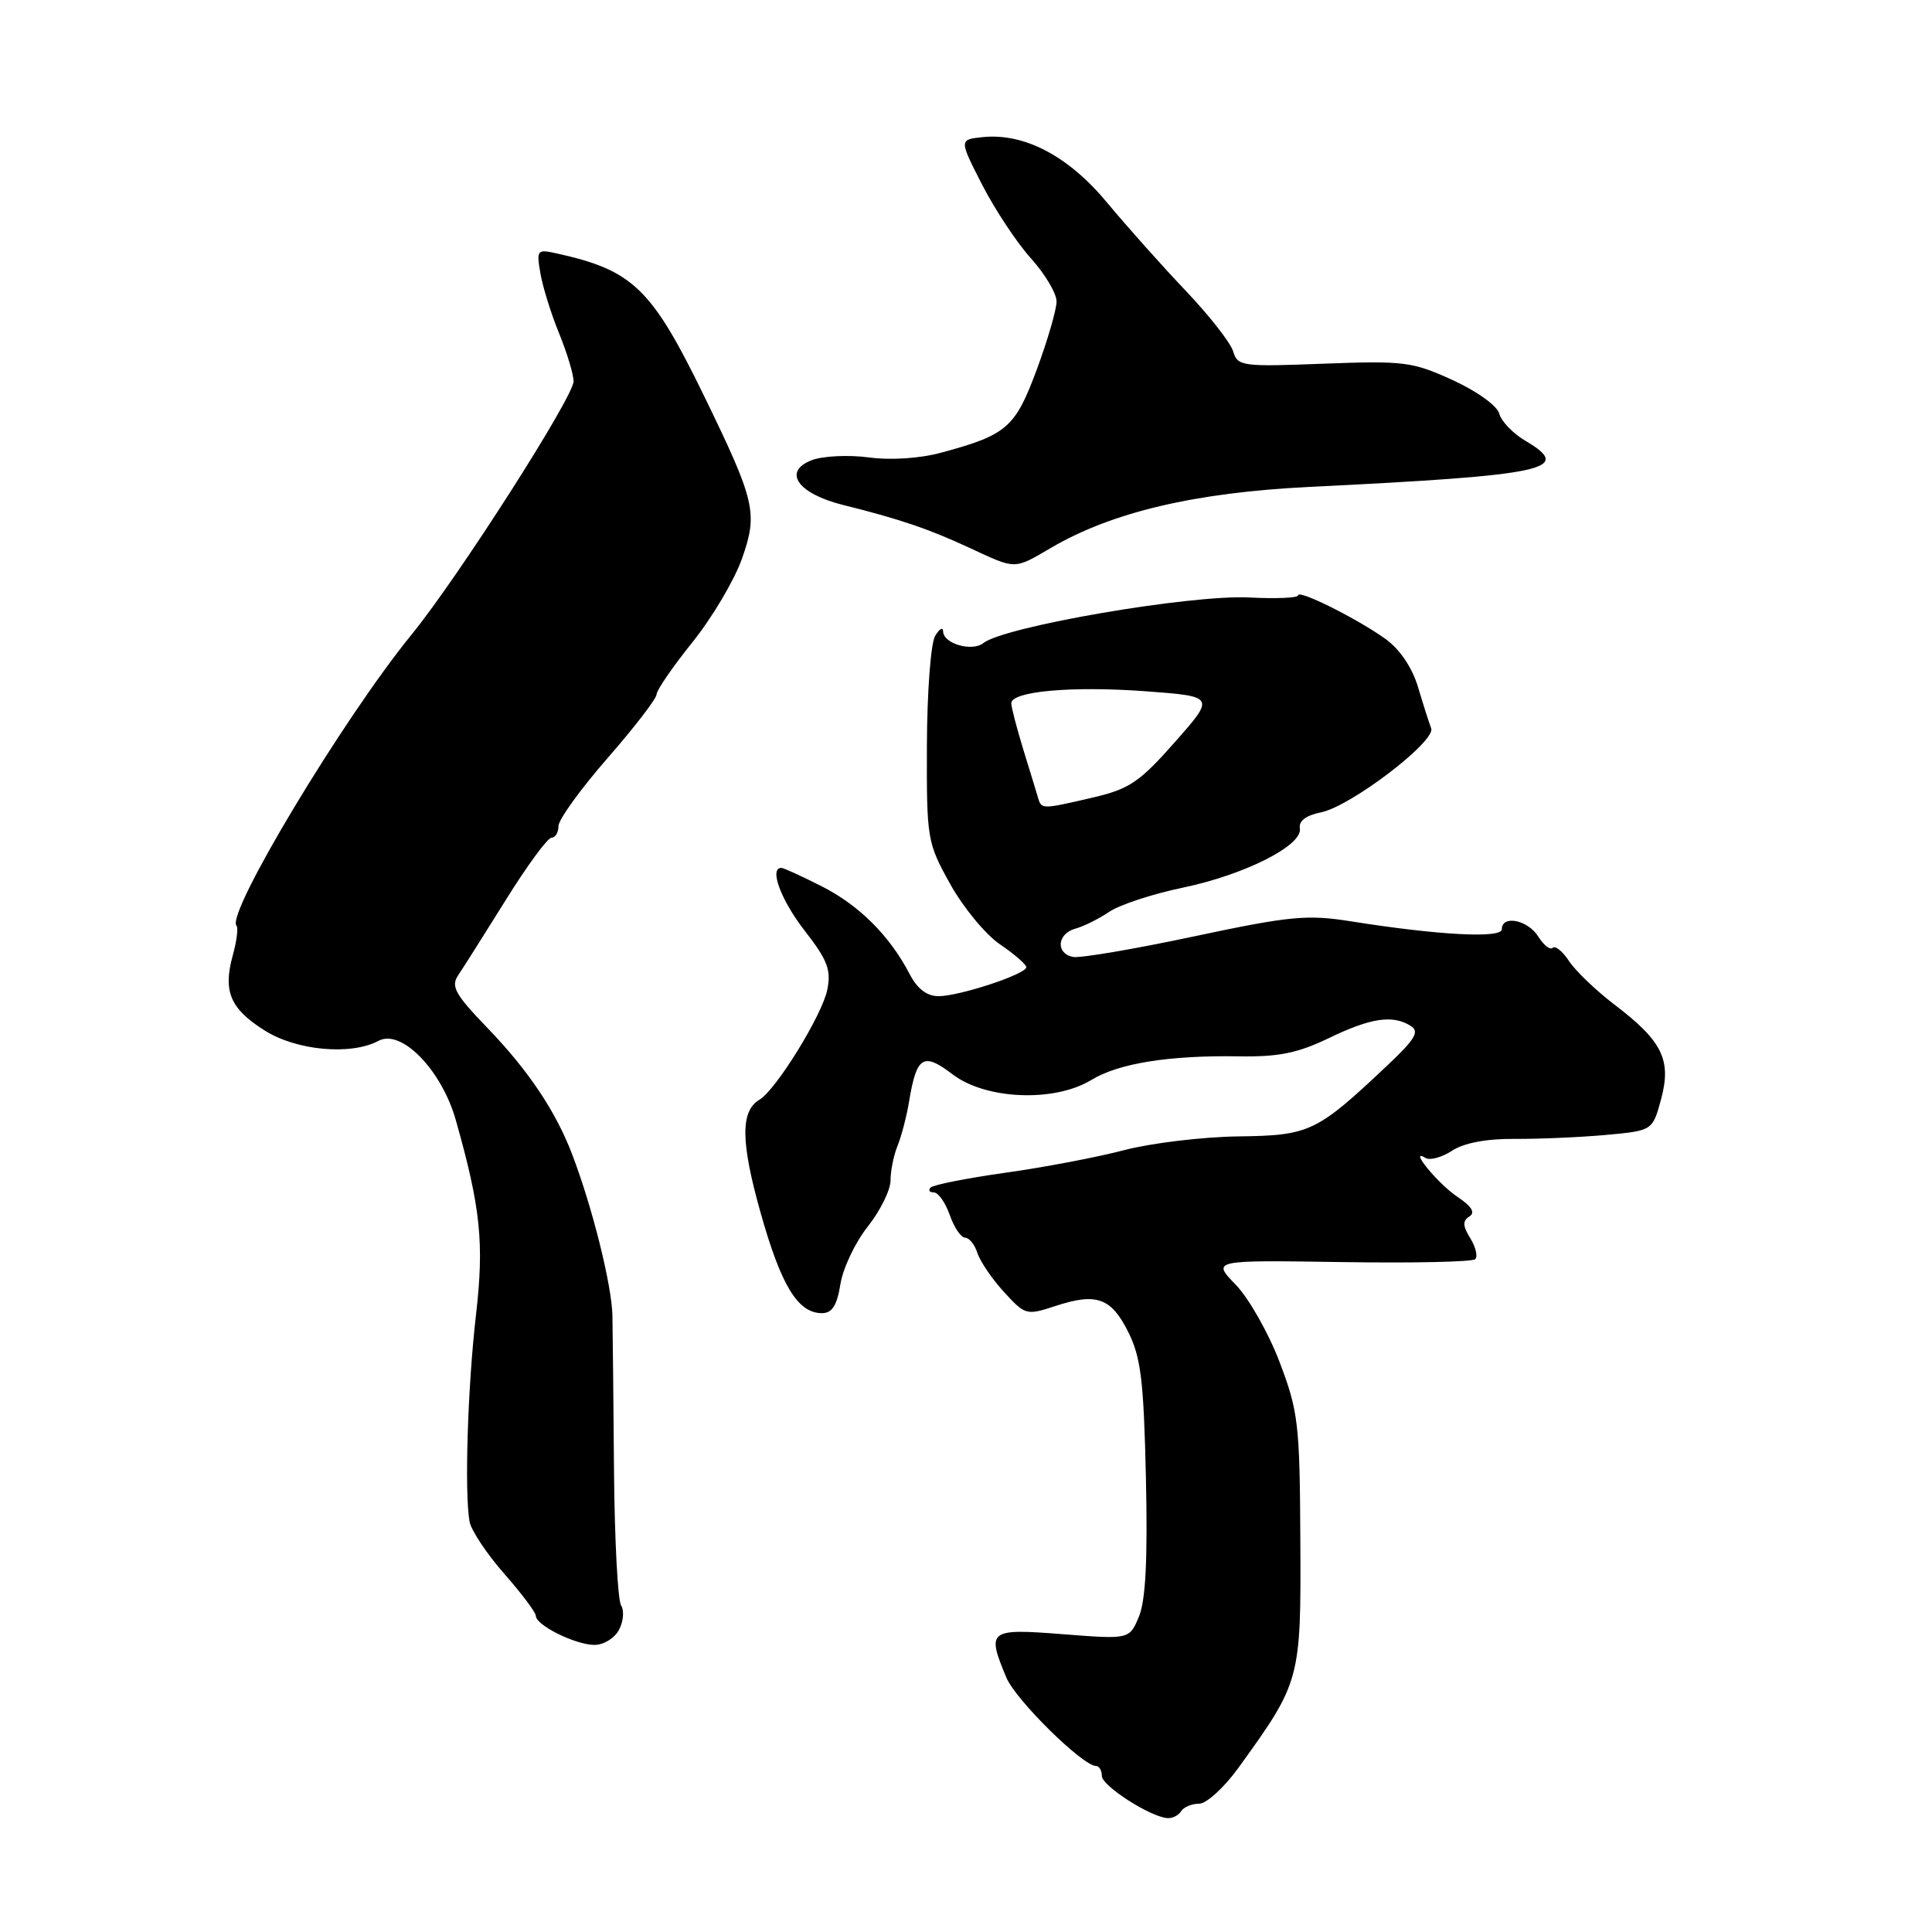 <?xml version="1.0" encoding="UTF-8" standalone="no"?>
<!DOCTYPE svg PUBLIC "-//W3C//DTD SVG 1.1//EN" "http://www.w3.org/Graphics/SVG/1.1/DTD/svg11.dtd" >
<svg xmlns="http://www.w3.org/2000/svg" xmlns:xlink="http://www.w3.org/1999/xlink" version="1.1" viewBox="0 0 256 256">
 <g >
 <path fill="currentColor"
d=" M 156.50 240.00 C 156.84 239.45 157.92 239.00 158.89 239.00 C 159.86 239.00 162.20 236.87 164.08 234.27 C 172.34 222.84 172.40 222.62 172.30 204.00 C 172.23 188.67 172.03 187.00 169.56 180.50 C 168.10 176.65 165.48 172.03 163.74 170.23 C 160.58 166.97 160.58 166.97 177.69 167.23 C 187.10 167.38 195.11 167.21 195.47 166.85 C 195.84 166.49 195.54 165.24 194.82 164.07 C 193.81 162.43 193.78 161.77 194.70 161.19 C 195.52 160.68 195.01 159.85 193.08 158.56 C 190.49 156.81 186.54 151.98 188.90 153.44 C 189.47 153.79 191.05 153.36 192.40 152.48 C 193.97 151.45 196.95 150.88 200.67 150.91 C 203.88 150.93 209.31 150.70 212.74 150.39 C 218.97 149.82 218.97 149.82 220.10 145.66 C 221.50 140.45 220.28 137.96 213.98 133.16 C 211.52 131.29 208.79 128.68 207.92 127.37 C 207.06 126.06 206.08 125.26 205.74 125.59 C 205.41 125.92 204.55 125.25 203.83 124.10 C 202.45 121.89 199.00 121.20 199.00 123.13 C 199.00 124.37 190.65 123.93 179.00 122.08 C 173.20 121.16 170.96 121.37 158.19 124.08 C 150.31 125.76 143.11 126.98 142.19 126.80 C 139.85 126.35 140.07 123.71 142.50 123.05 C 143.60 122.75 145.62 121.74 147.00 120.81 C 148.38 119.88 152.73 118.45 156.68 117.63 C 164.92 115.92 172.63 112.02 172.24 109.77 C 172.06 108.79 173.05 108.04 175.04 107.64 C 178.98 106.85 190.30 98.21 189.64 96.50 C 189.36 95.79 188.58 93.34 187.90 91.05 C 187.13 88.48 185.49 86.04 183.62 84.69 C 179.89 82.00 172.00 78.06 172.00 78.89 C 172.00 79.23 169.09 79.35 165.53 79.17 C 157.80 78.77 133.08 83.01 130.30 85.21 C 128.81 86.39 125.01 85.30 124.97 83.68 C 124.95 83.03 124.47 83.30 123.90 84.29 C 123.33 85.27 122.84 91.79 122.82 98.79 C 122.78 111.19 122.85 111.64 125.90 117.13 C 127.61 120.22 130.58 123.82 132.50 125.13 C 134.42 126.43 135.99 127.80 135.99 128.16 C 136.00 129.07 127.13 132.00 124.35 132.00 C 122.83 132.00 121.55 131.02 120.56 129.12 C 117.93 124.04 113.87 119.97 108.90 117.45 C 106.24 116.10 103.83 115.00 103.53 115.00 C 101.89 115.00 103.48 119.28 106.63 123.33 C 109.65 127.21 110.15 128.51 109.62 131.15 C 108.95 134.49 102.84 144.40 100.63 145.72 C 98.10 147.23 98.14 151.29 100.77 160.65 C 103.50 170.36 105.72 174.00 108.91 174.00 C 110.26 174.00 110.91 172.99 111.36 170.15 C 111.70 168.04 113.33 164.60 114.99 162.52 C 116.64 160.43 118.00 157.68 118.00 156.41 C 118.00 155.14 118.42 153.06 118.94 151.80 C 119.45 150.53 120.13 147.93 120.45 146.00 C 121.45 139.93 122.33 139.38 126.24 142.37 C 130.63 145.71 139.71 146.08 144.59 143.11 C 148.22 140.89 154.91 139.82 164.17 139.97 C 169.42 140.06 171.97 139.54 176.11 137.54 C 181.66 134.86 184.56 134.44 186.95 135.95 C 188.11 136.68 187.51 137.70 183.95 141.06 C 174.44 150.04 173.58 150.45 164.10 150.58 C 159.37 150.64 152.57 151.46 149.00 152.39 C 145.43 153.33 138.33 154.68 133.24 155.39 C 128.14 156.11 123.68 156.99 123.32 157.35 C 122.96 157.71 123.15 158.00 123.74 158.00 C 124.32 158.00 125.27 159.35 125.85 161.00 C 126.43 162.65 127.34 164.00 127.88 164.00 C 128.42 164.00 129.15 164.91 129.51 166.02 C 129.86 167.13 131.44 169.46 133.03 171.19 C 135.83 174.26 136.02 174.31 139.79 173.07 C 145.28 171.26 147.22 171.94 149.50 176.50 C 151.18 179.86 151.55 182.95 151.84 195.82 C 152.08 206.57 151.81 212.05 150.92 214.19 C 149.66 217.23 149.66 217.23 140.83 216.54 C 130.99 215.77 130.71 215.98 133.35 222.29 C 134.59 225.26 143.46 234.00 145.23 234.00 C 145.65 234.00 146.00 234.60 146.00 235.32 C 146.00 236.63 152.39 240.74 154.69 240.91 C 155.35 240.96 156.16 240.55 156.50 240.00 Z  M 82.01 215.98 C 82.61 214.87 82.73 213.41 82.30 212.73 C 81.86 212.05 81.44 204.07 81.36 195.00 C 81.29 185.93 81.19 176.63 81.15 174.35 C 81.07 170.31 78.51 160.02 75.83 153.00 C 73.65 147.26 70.00 141.82 64.61 136.23 C 60.31 131.77 59.71 130.70 60.71 129.23 C 61.35 128.28 64.19 123.79 67.02 119.25 C 69.84 114.71 72.57 111.00 73.08 111.00 C 73.58 111.00 74.00 110.31 74.00 109.46 C 74.00 108.61 76.92 104.56 80.50 100.46 C 84.08 96.36 87.00 92.56 87.00 92.01 C 87.00 91.46 89.14 88.35 91.75 85.10 C 94.36 81.85 97.31 76.87 98.31 74.04 C 100.45 67.97 100.10 66.46 93.31 52.50 C 86.36 38.22 83.88 35.81 73.77 33.58 C 71.16 33.00 71.07 33.11 71.61 36.24 C 71.92 38.03 73.03 41.61 74.09 44.19 C 75.14 46.76 76.00 49.62 76.00 50.53 C 76.00 52.60 60.66 76.58 54.54 84.08 C 45.48 95.18 29.85 121.18 31.34 122.67 C 31.59 122.93 31.37 124.69 30.84 126.60 C 29.53 131.37 30.50 133.66 35.06 136.54 C 39.30 139.22 46.51 139.87 50.17 137.91 C 53.18 136.30 58.52 141.78 60.40 148.43 C 63.69 160.06 64.17 164.71 63.07 174.24 C 61.97 183.73 61.53 197.84 62.22 201.63 C 62.44 202.79 64.50 205.90 66.81 208.52 C 69.11 211.14 71.00 213.65 71.00 214.11 C 71.00 215.34 76.17 217.91 78.71 217.96 C 79.94 217.98 81.41 217.10 82.01 215.98 Z  M 139.32 72.56 C 147.38 67.85 158.37 65.26 173.50 64.52 C 205.01 62.97 208.56 62.21 202.13 58.41 C 200.48 57.45 198.93 55.82 198.66 54.81 C 198.39 53.77 195.71 51.84 192.48 50.36 C 187.16 47.93 186.04 47.79 175.40 48.19 C 164.57 48.61 163.99 48.53 163.40 46.56 C 163.07 45.43 160.23 41.80 157.09 38.50 C 153.95 35.20 149.27 29.95 146.68 26.83 C 141.57 20.67 135.73 17.60 130.20 18.17 C 127.08 18.50 127.08 18.50 130.15 24.50 C 131.85 27.80 134.75 32.19 136.62 34.25 C 138.48 36.32 140.00 38.88 140.00 39.95 C 140.00 41.01 138.82 45.08 137.37 48.99 C 134.52 56.67 133.42 57.63 124.75 59.97 C 121.90 60.75 118.06 61.00 115.12 60.61 C 112.43 60.25 109.04 60.42 107.58 60.97 C 103.64 62.47 105.69 65.41 111.71 66.91 C 119.17 68.76 123.09 70.09 128.50 72.61 C 134.71 75.49 134.30 75.49 139.32 72.56 Z  M 137.56 105.75 C 137.36 105.06 136.47 102.17 135.59 99.31 C 134.72 96.46 134.00 93.70 134.00 93.19 C 134.00 91.60 141.99 90.88 151.72 91.59 C 161.02 92.28 161.02 92.28 155.68 98.33 C 151.03 103.60 149.64 104.55 144.92 105.65 C 138.07 107.25 138.01 107.25 137.56 105.75 Z "/>
</g>
</svg>